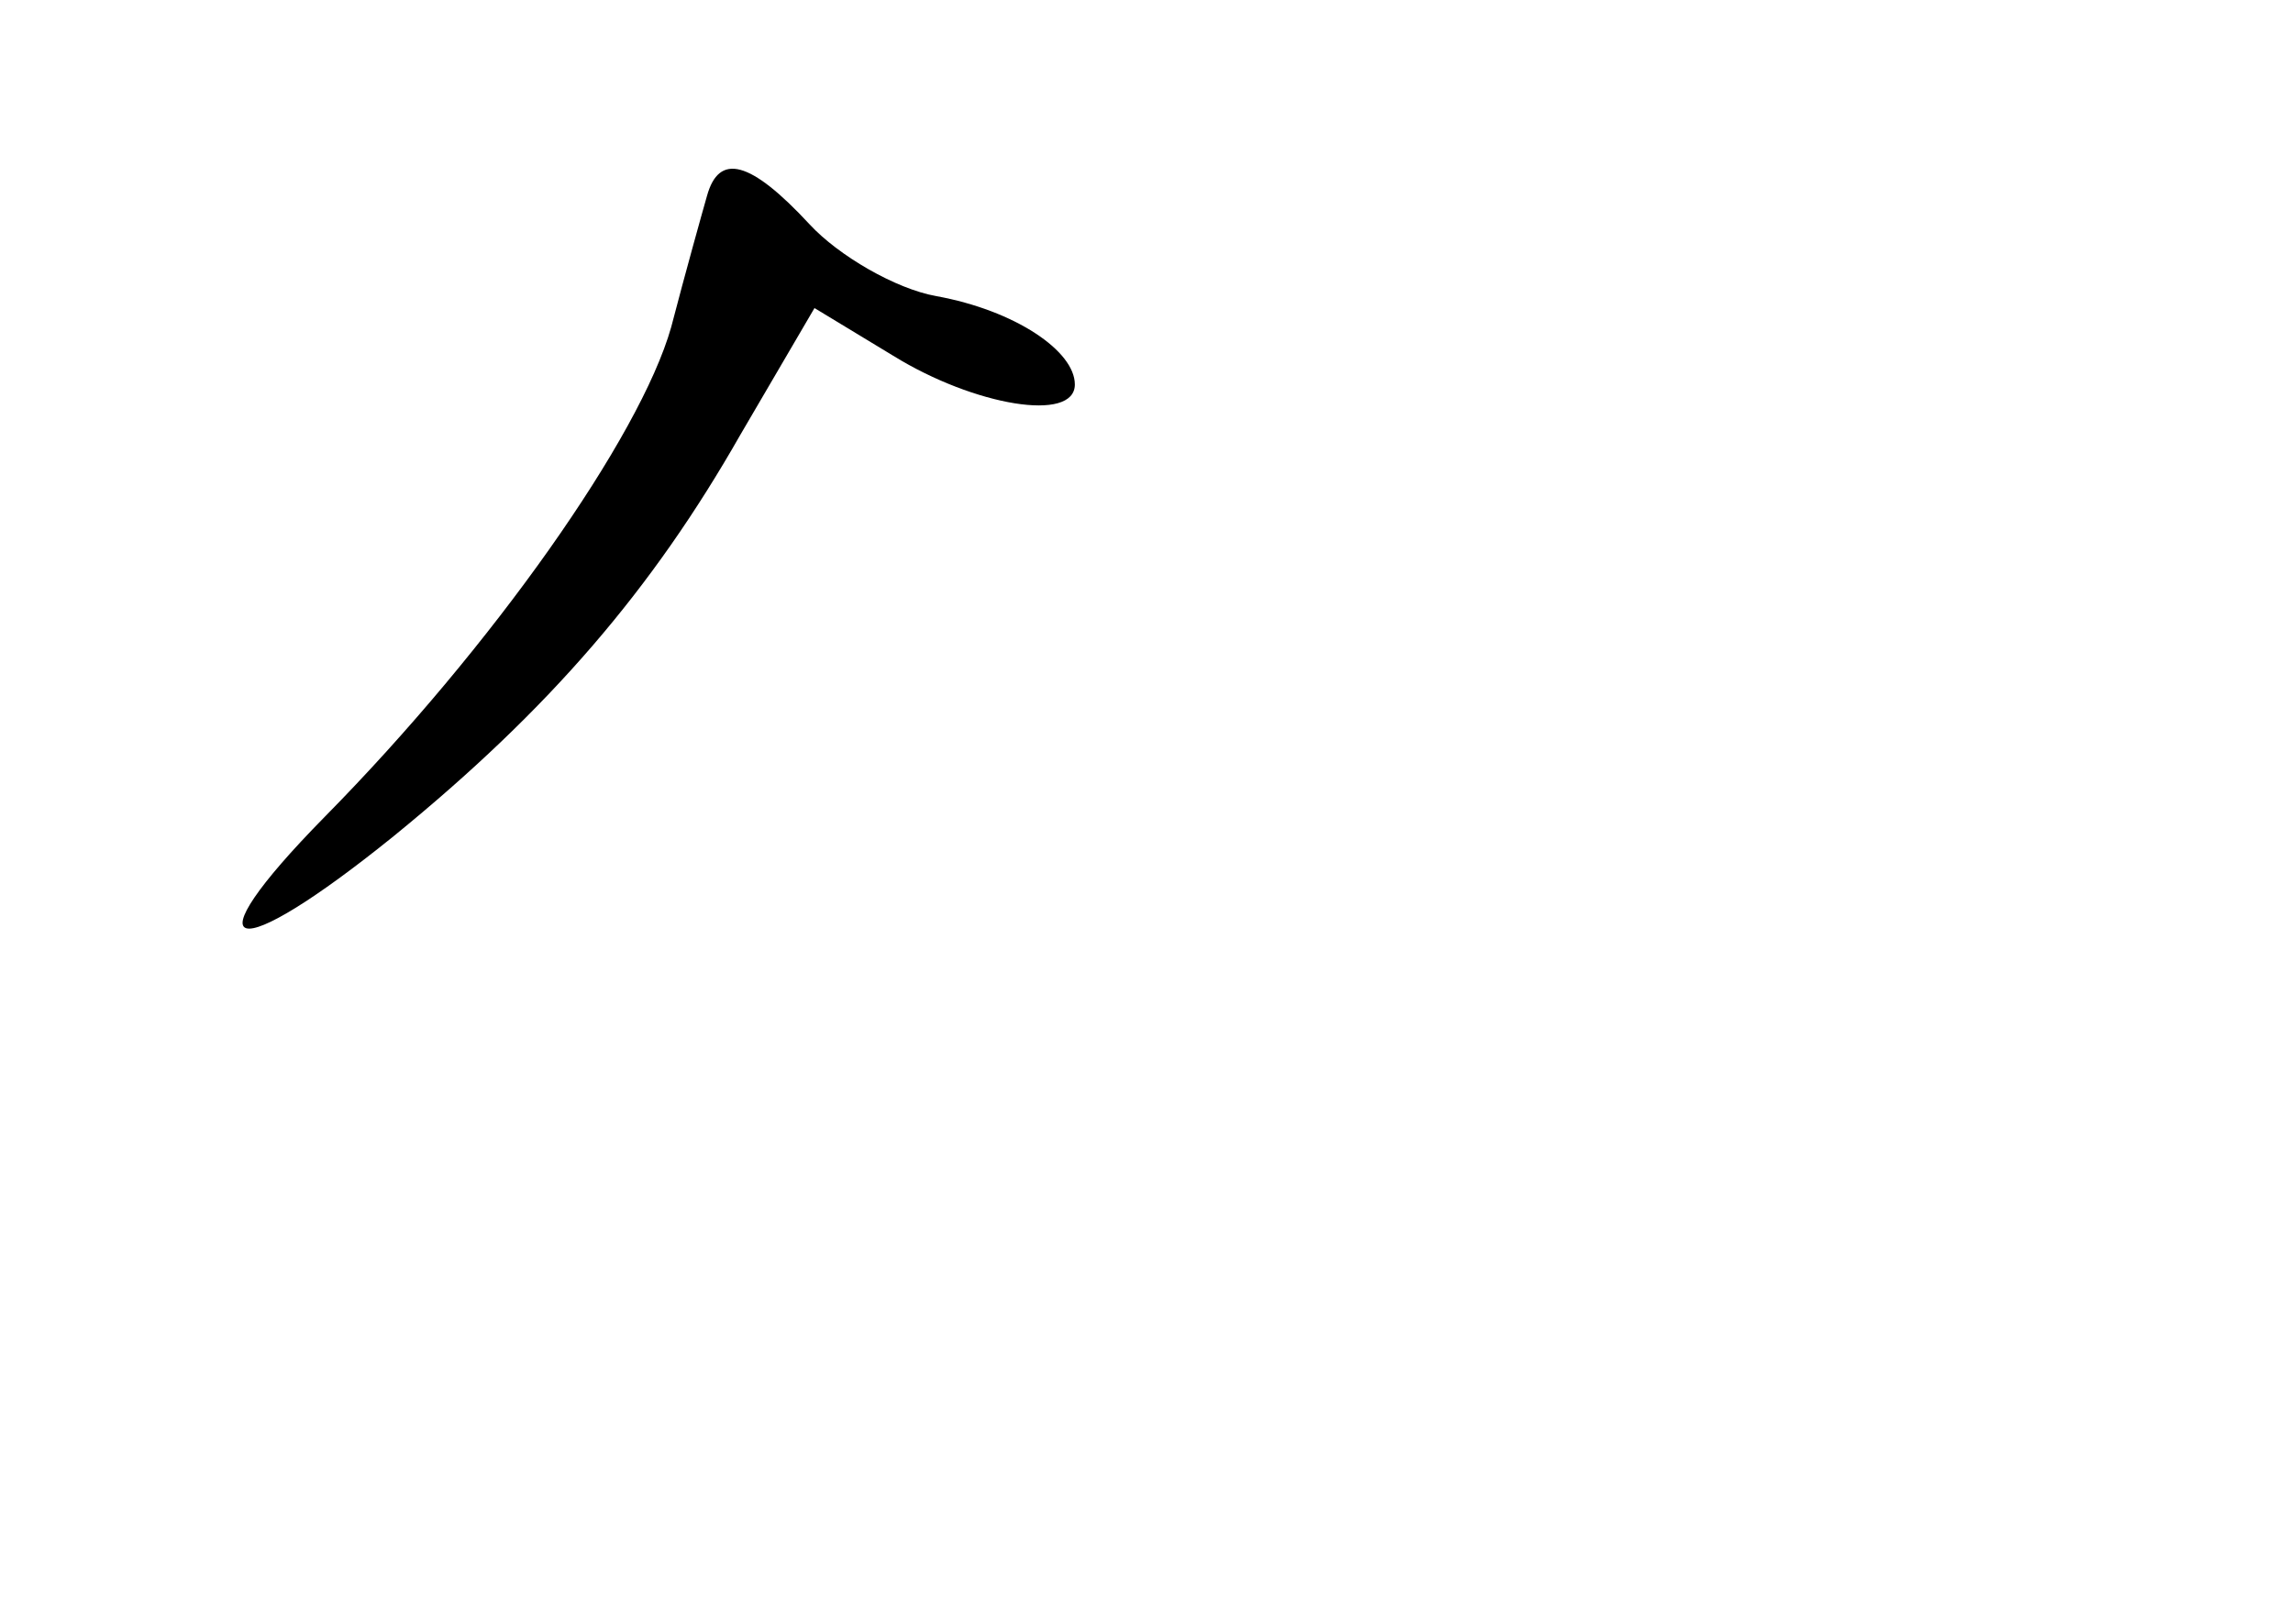 <?xml version="1.0" standalone="no"?>
<!DOCTYPE svg PUBLIC "-//W3C//DTD SVG 20010904//EN"
 "http://www.w3.org/TR/2001/REC-SVG-20010904/DTD/svg10.dtd">
<svg version="1.0" xmlns="http://www.w3.org/2000/svg"
 width="96pt" height="68pt" viewBox="0 0 96 68"
 preserveAspectRatio="xMidYMid meet">
<g transform="translate(0,68) scale(0.1,-0.1)"
fill="#000000" stroke="none">
<path d="M296 598 c-2 -7 -9 -32 -15 -55 -13 -46 -75 -134 -145 -205 -58 -59
-39 -63 29 -8 65 53 108 103 145 168 l31 53 33 -20 c34 -21 76 -28 76 -12 0
14 -25 31 -58 37 -17 3 -41 17 -53 30 -25 27 -38 30 -43 12z"/>
</g>
</svg>

